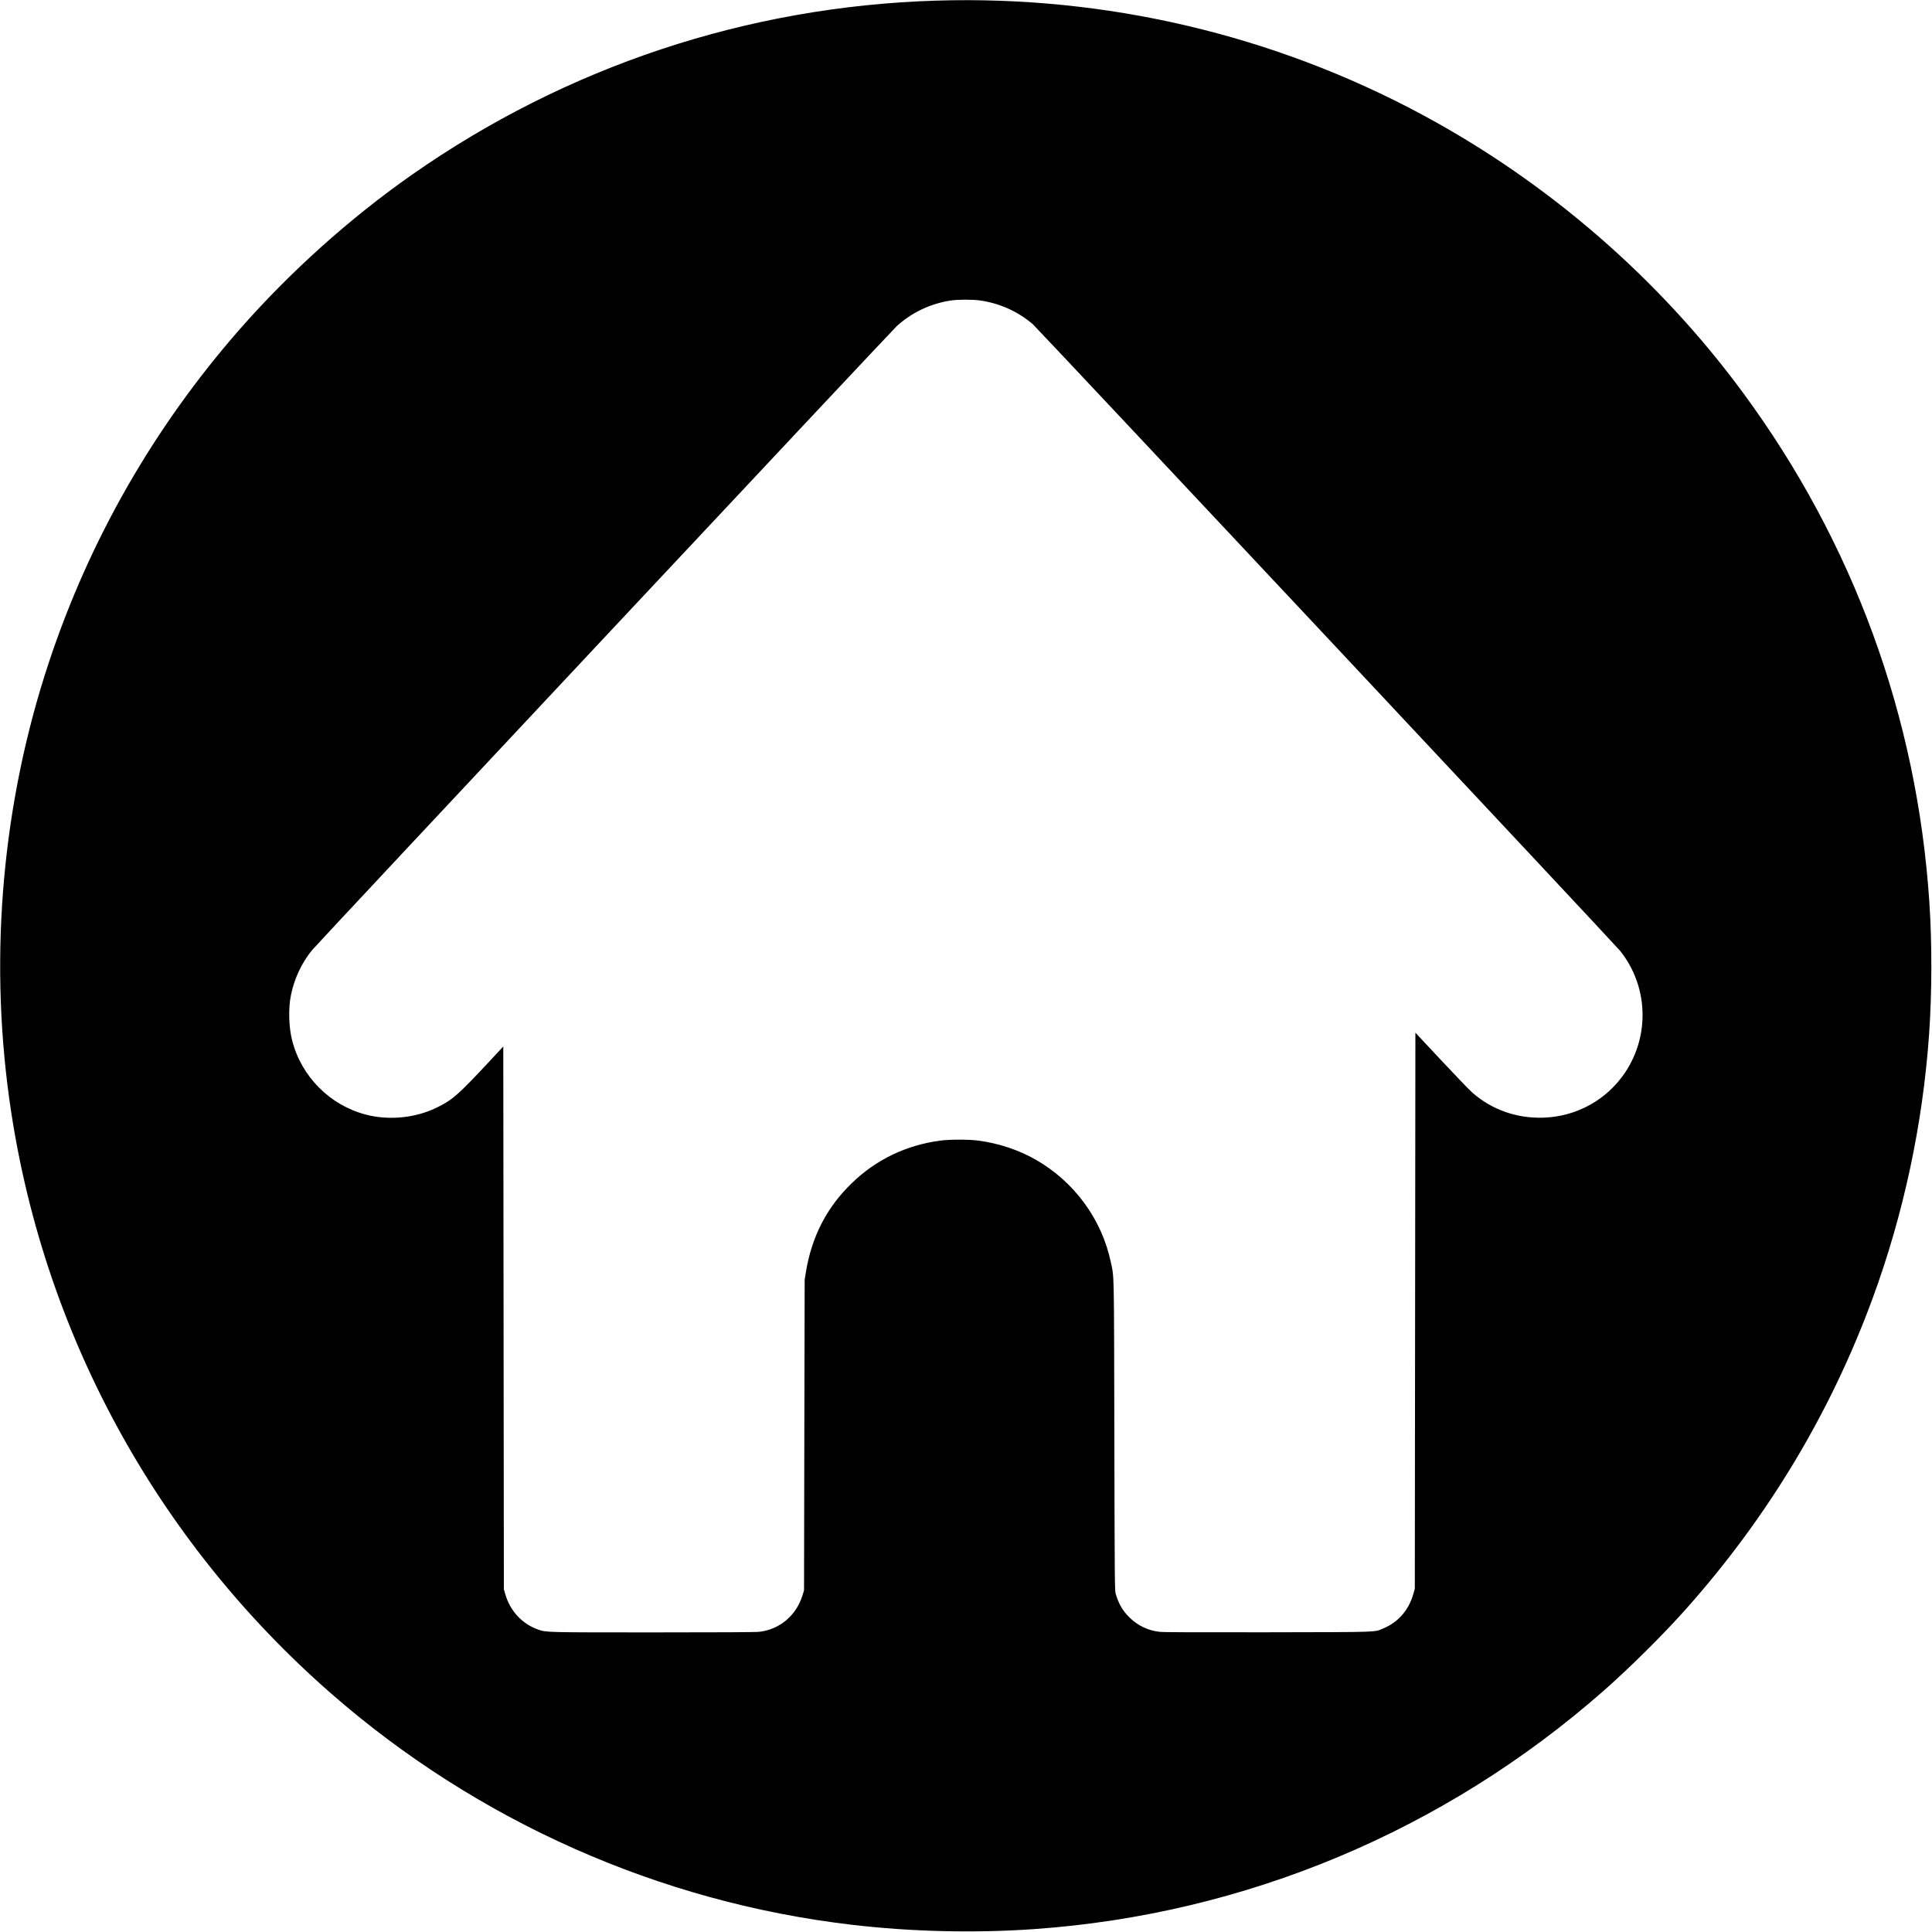 <?xml version="1.0" standalone="no"?>
<!DOCTYPE svg PUBLIC "-//W3C//DTD SVG 20010904//EN"
 "http://www.w3.org/TR/2001/REC-SVG-20010904/DTD/svg10.dtd">
<svg version="1.0" xmlns="http://www.w3.org/2000/svg"
 width="3334pt" height="3334pt" viewBox="0 0 3334 3334"
 preserveAspectRatio="xMidYMid meet">

<g transform="translate(0,3334) scale(0.1,-0.1)"
fill="#000000" stroke="none">
<path d="M16149 33329 c-3258 -101 -6375 -1138 -9044 -3007 -1075 -754 -2103
-1677 -2975 -2672 -1473 -1683 -2585 -3624 -3286 -5739 -798 -2405 -1034
-5016 -683 -7541 553 -3975 2516 -7600 5555 -10256 2520 -2202 5663 -3599
8974 -3988 1035 -122 2122 -148 3155 -76 3641 255 7078 1694 9830 4114 464
409 1032 973 1430 1421 1411 1588 2487 3381 3210 5349 535 1456 866 3005 975
4561 50 727 52 1562 4 2280 -212 3197 -1312 6202 -3214 8786 -1454 1975 -3362
3629 -5534 4798 -2566 1381 -5467 2062 -8397 1970z m770 -5175 c336 -49 648
-190 903 -408 76 -65 10038 -10693 10132 -10810 485 -601 523 -1455 92 -2101
-316 -473 -834 -761 -1403 -782 -462 -17 -896 134 -1233 430 -47 40 -287 290
-535 555 l-450 481 -5 -4797 -5 -4797 -23 -83 c-75 -279 -261 -495 -518 -602
-166 -69 -20 -64 -1989 -68 -1237 -2 -1809 0 -1875 8 -202 23 -376 107 -521
250 -117 116 -183 229 -237 410 -15 51 -17 272 -22 2730 -6 2902 -3 2714 -59
2982 -156 745 -630 1394 -1298 1776 -293 167 -635 281 -983 328 -170 23 -502
23 -670 0 -585 -79 -1100 -327 -1517 -730 -434 -418 -695 -923 -796 -1538
l-21 -133 -6 -2680 -5 -2680 -28 -90 c-107 -342 -389 -581 -737 -624 -57 -8
-659 -11 -1830 -11 -1862 0 -1851 0 -1990 48 -280 97 -489 323 -572 617 l-23
80 -5 4683 -5 4683 -240 -258 c-546 -585 -643 -670 -922 -803 -365 -175 -814
-217 -1208 -115 -623 162 -1116 658 -1274 1283 -58 228 -67 548 -21 776 56
285 191 570 368 783 106 127 9996 10682 10087 10765 258 235 578 387 930 442
125 19 383 20 514 0z"/>
</g>
</svg>

